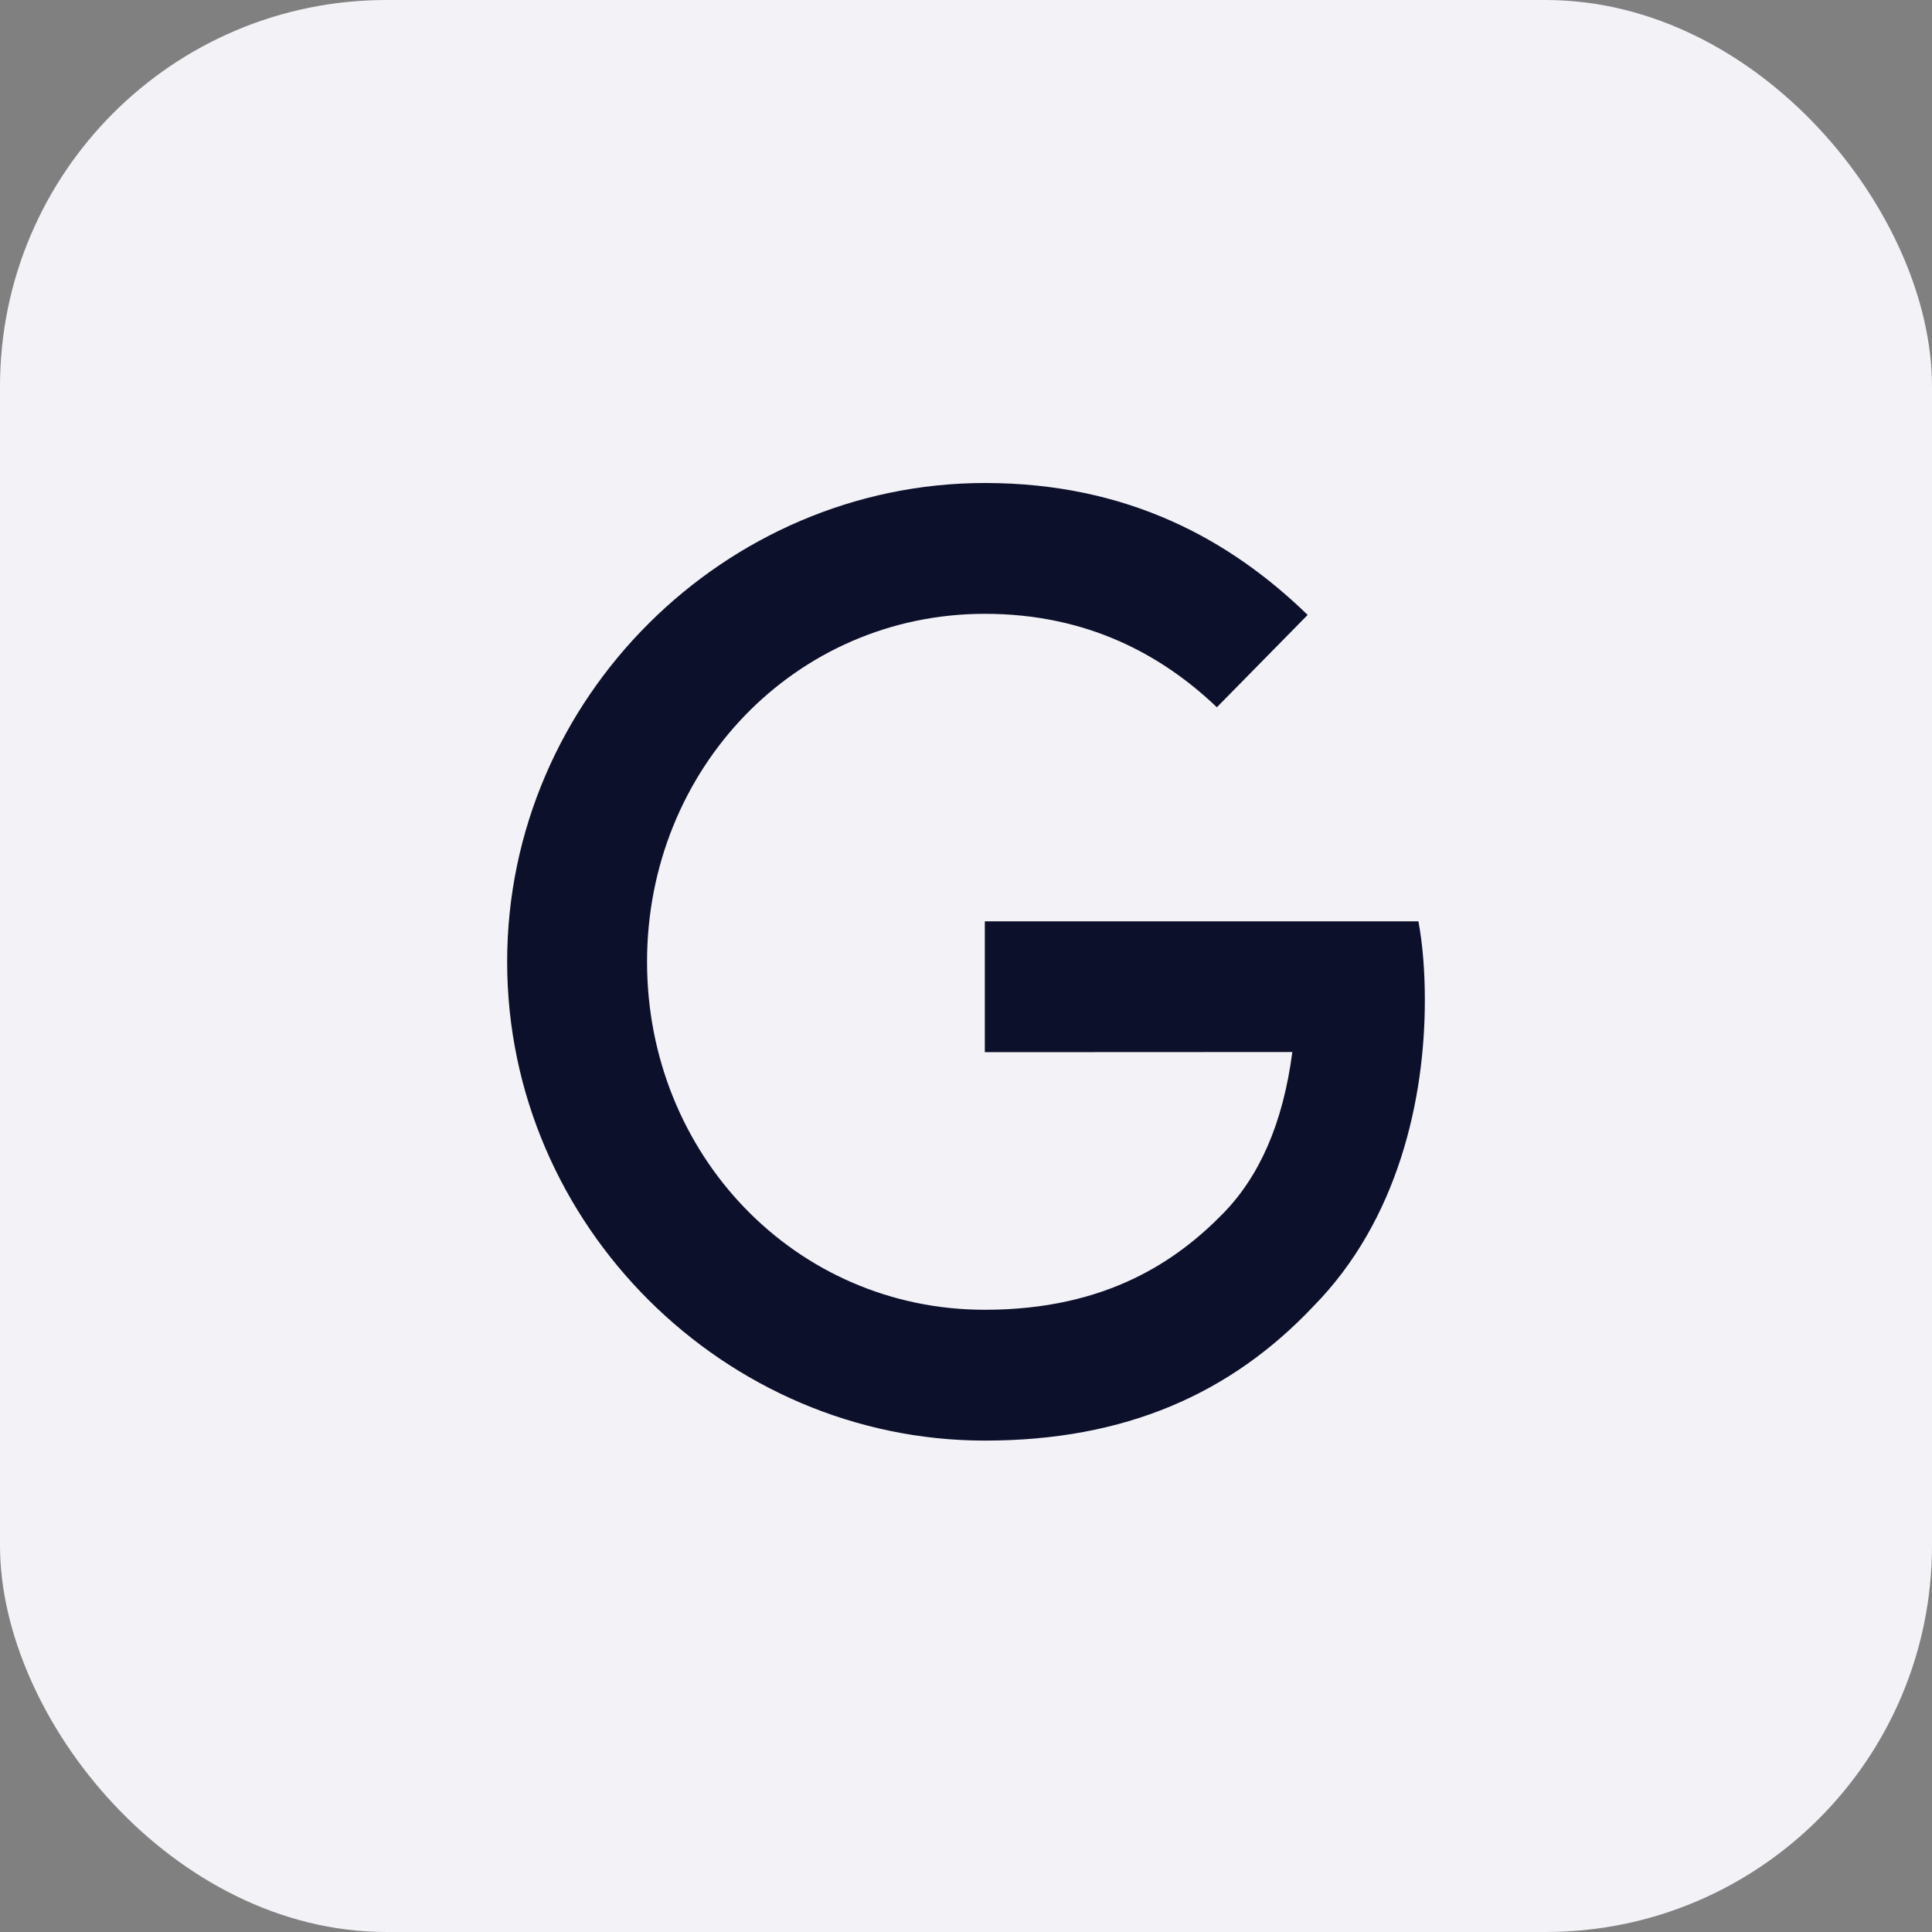 <svg viewBox="0 0 80 80" fill="none" xmlns="http://www.w3.org/2000/svg">
    <rect x="0" y="0" width="80" height="80" fill="#808080" stroke="none"/>
    <rect width="80" height="80" rx="16" fill="#F2F2F7" />
    <path
        d="M40.779 43.568V38.151H58.734C58.909 39.095 59 40.212 59 41.421C59 45.485 57.907 50.511 54.385 54.091C50.959 57.718 46.583 59.652 40.784 59.652C30.037 59.652 21 50.752 21 39.826C21 28.9 30.037 20 40.784 20C46.73 20 50.965 22.372 54.147 25.463L50.388 29.286C48.106 27.11 45.014 25.417 40.779 25.417C32.931 25.417 26.793 31.847 26.793 39.826C26.793 47.805 32.931 54.235 40.779 54.235C45.869 54.235 48.768 52.157 50.625 50.269C52.132 48.737 53.123 46.55 53.513 43.562L40.779 43.568Z"
        fill="#0D102B" />
</svg>